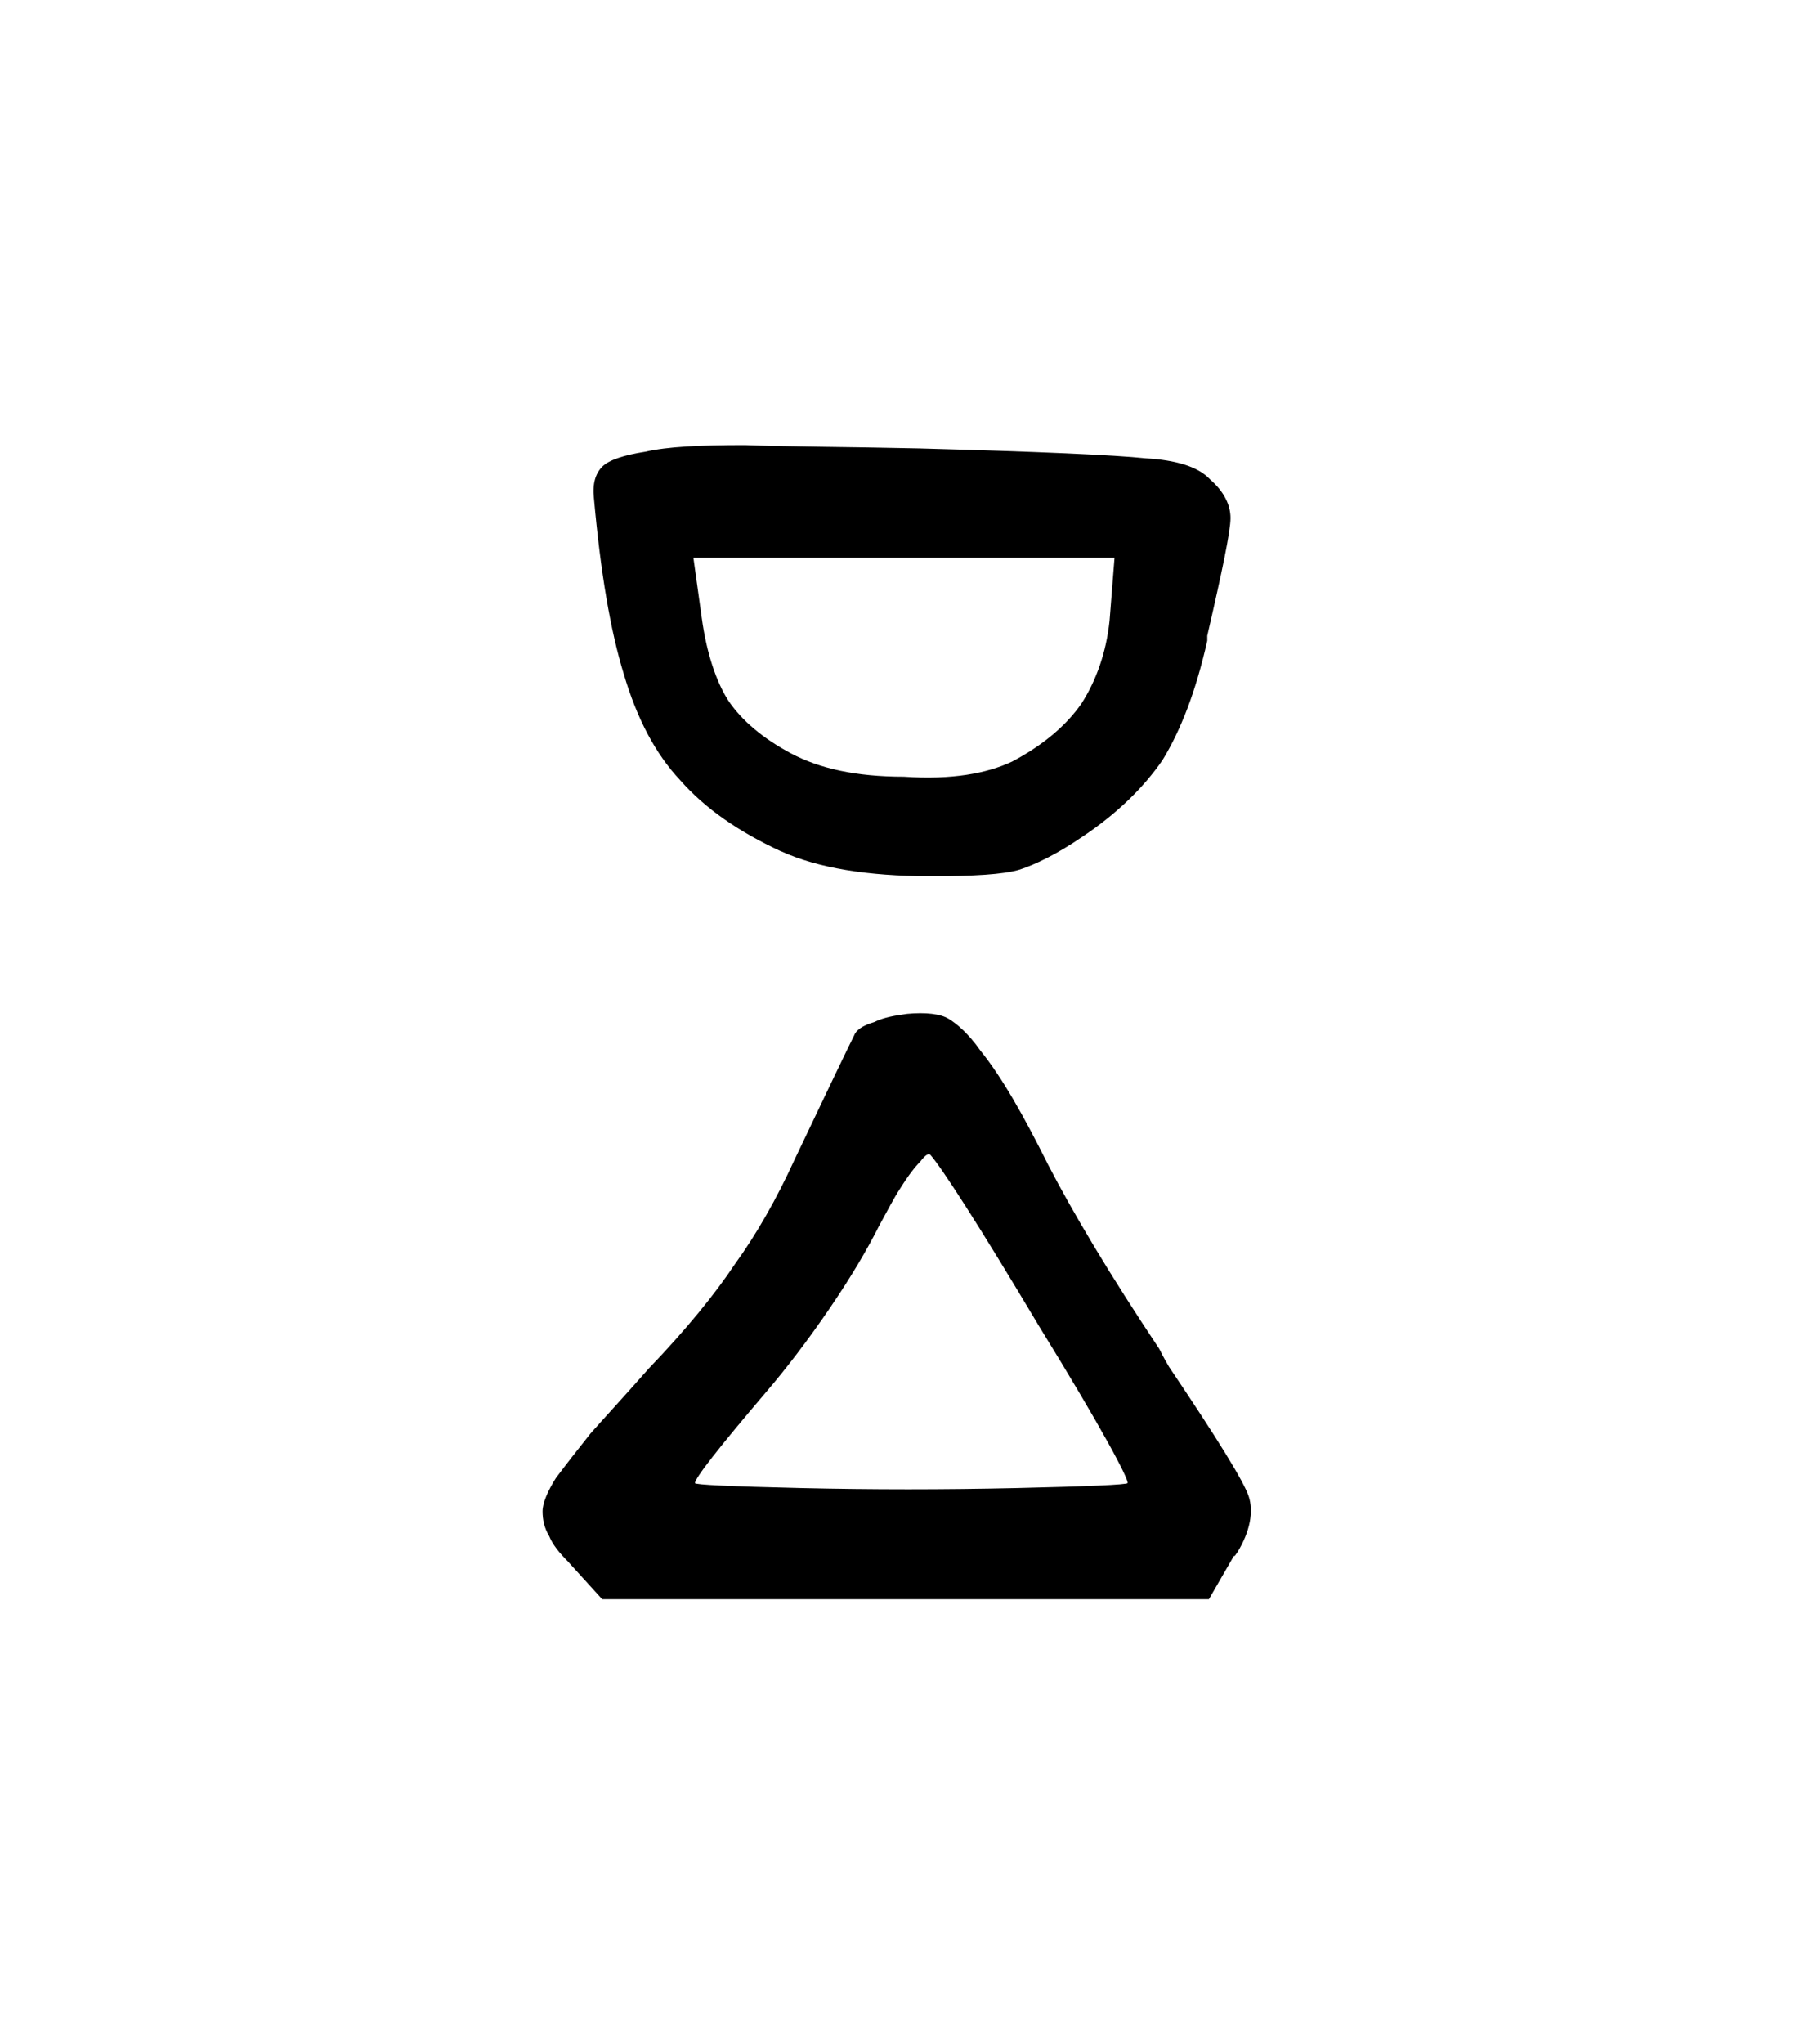 <svg width="27.502mm" height="31.312mm" version="1.1" viewBox="0 0 27.502 31.312" xmlns="http://www.w3.org/2000/svg">
 <g transform="translate(1235.3 -50.718)">
  <g stroke-width=".265" style="font-feature-settings:normal;font-variant-caps:normal;font-variant-ligatures:normal;font-variant-numeric:normal" aria-label="">
   <path d="m-1219.8 62.386c-0.381 0.178-0.914 0.279-1.651 0.229-0.737 0-1.295-0.127-1.727-0.356s-0.762-0.508-0.965-0.813c-0.178-0.279-0.33-0.711-0.406-1.27l-0.127-0.914h6.452l-0.076 0.965c-0.051 0.483-0.203 0.914-0.432 1.27-0.229 0.33-0.584 0.635-1.067 0.889zm-3.531 1.372c0.559 0.254 1.321 0.381 2.286 0.381 0.66 0 1.118-0.025 1.372-0.102 0.229-0.076 0.559-0.229 0.965-0.508 0.533-0.356 0.94-0.762 1.219-1.168 0.279-0.457 0.508-1.041 0.686-1.829v-0.076c0.229-0.991 0.356-1.6 0.356-1.803s-0.102-0.406-0.305-0.584l-0.025-0.025c-0.178-0.178-0.508-0.279-0.965-0.305-0.483-0.051-1.626-0.102-3.48-0.152-1.118-0.025-2.007-0.025-2.667-0.051-0.686 0-1.194 0.025-1.524 0.102-0.33 0.051-0.559 0.127-0.66 0.229s-0.152 0.254-0.127 0.483c0.102 1.143 0.254 2.032 0.457 2.692 0.203 0.686 0.483 1.219 0.864 1.626 0.381 0.432 0.889 0.787 1.549 1.092zm5.309 9.677c-0.025 0.025-0.61 0.051-1.702 0.076-1.118 0.025-2.21 0.025-3.302 0s-1.626-0.051-1.626-0.076c0-0.076 0.356-0.533 1.092-1.397 0.305-0.356 0.635-0.787 0.965-1.27s0.584-0.914 0.762-1.27c0.127-0.229 0.229-0.432 0.33-0.584 0.127-0.203 0.229-0.33 0.305-0.406 0.076-0.102 0.127-0.127 0.152-0.102 0.178 0.203 0.737 1.067 1.676 2.642 0.94 1.524 1.372 2.337 1.346 2.388zm-8.56 1.219 0.508 0.559h9.296l0.381-0.66c0.025 0 0.025-0.025 0.051-0.051 0.203-0.33 0.254-0.635 0.178-0.864-0.076-0.229-0.483-0.889-1.219-1.981-0.076-0.127-0.127-0.229-0.152-0.279-0.762-1.143-1.321-2.083-1.702-2.819-0.381-0.762-0.711-1.346-1.041-1.753-0.178-0.254-0.356-0.406-0.483-0.483s-0.356-0.102-0.635-0.076c-0.178 0.025-0.356 0.051-0.508 0.127-0.178 0.051-0.279 0.127-0.305 0.203-0.102 0.203-0.406 0.838-0.914 1.905-0.279 0.61-0.584 1.143-0.914 1.6-0.305 0.457-0.737 0.991-1.321 1.6-0.381 0.432-0.686 0.762-0.889 0.991-0.203 0.254-0.381 0.483-0.533 0.686-0.127 0.203-0.203 0.381-0.203 0.508s0.025 0.254 0.102 0.381c0.051 0.127 0.152 0.254 0.305 0.406z" stroke-width=".265"/>
  </g>
 </g>
</svg>

